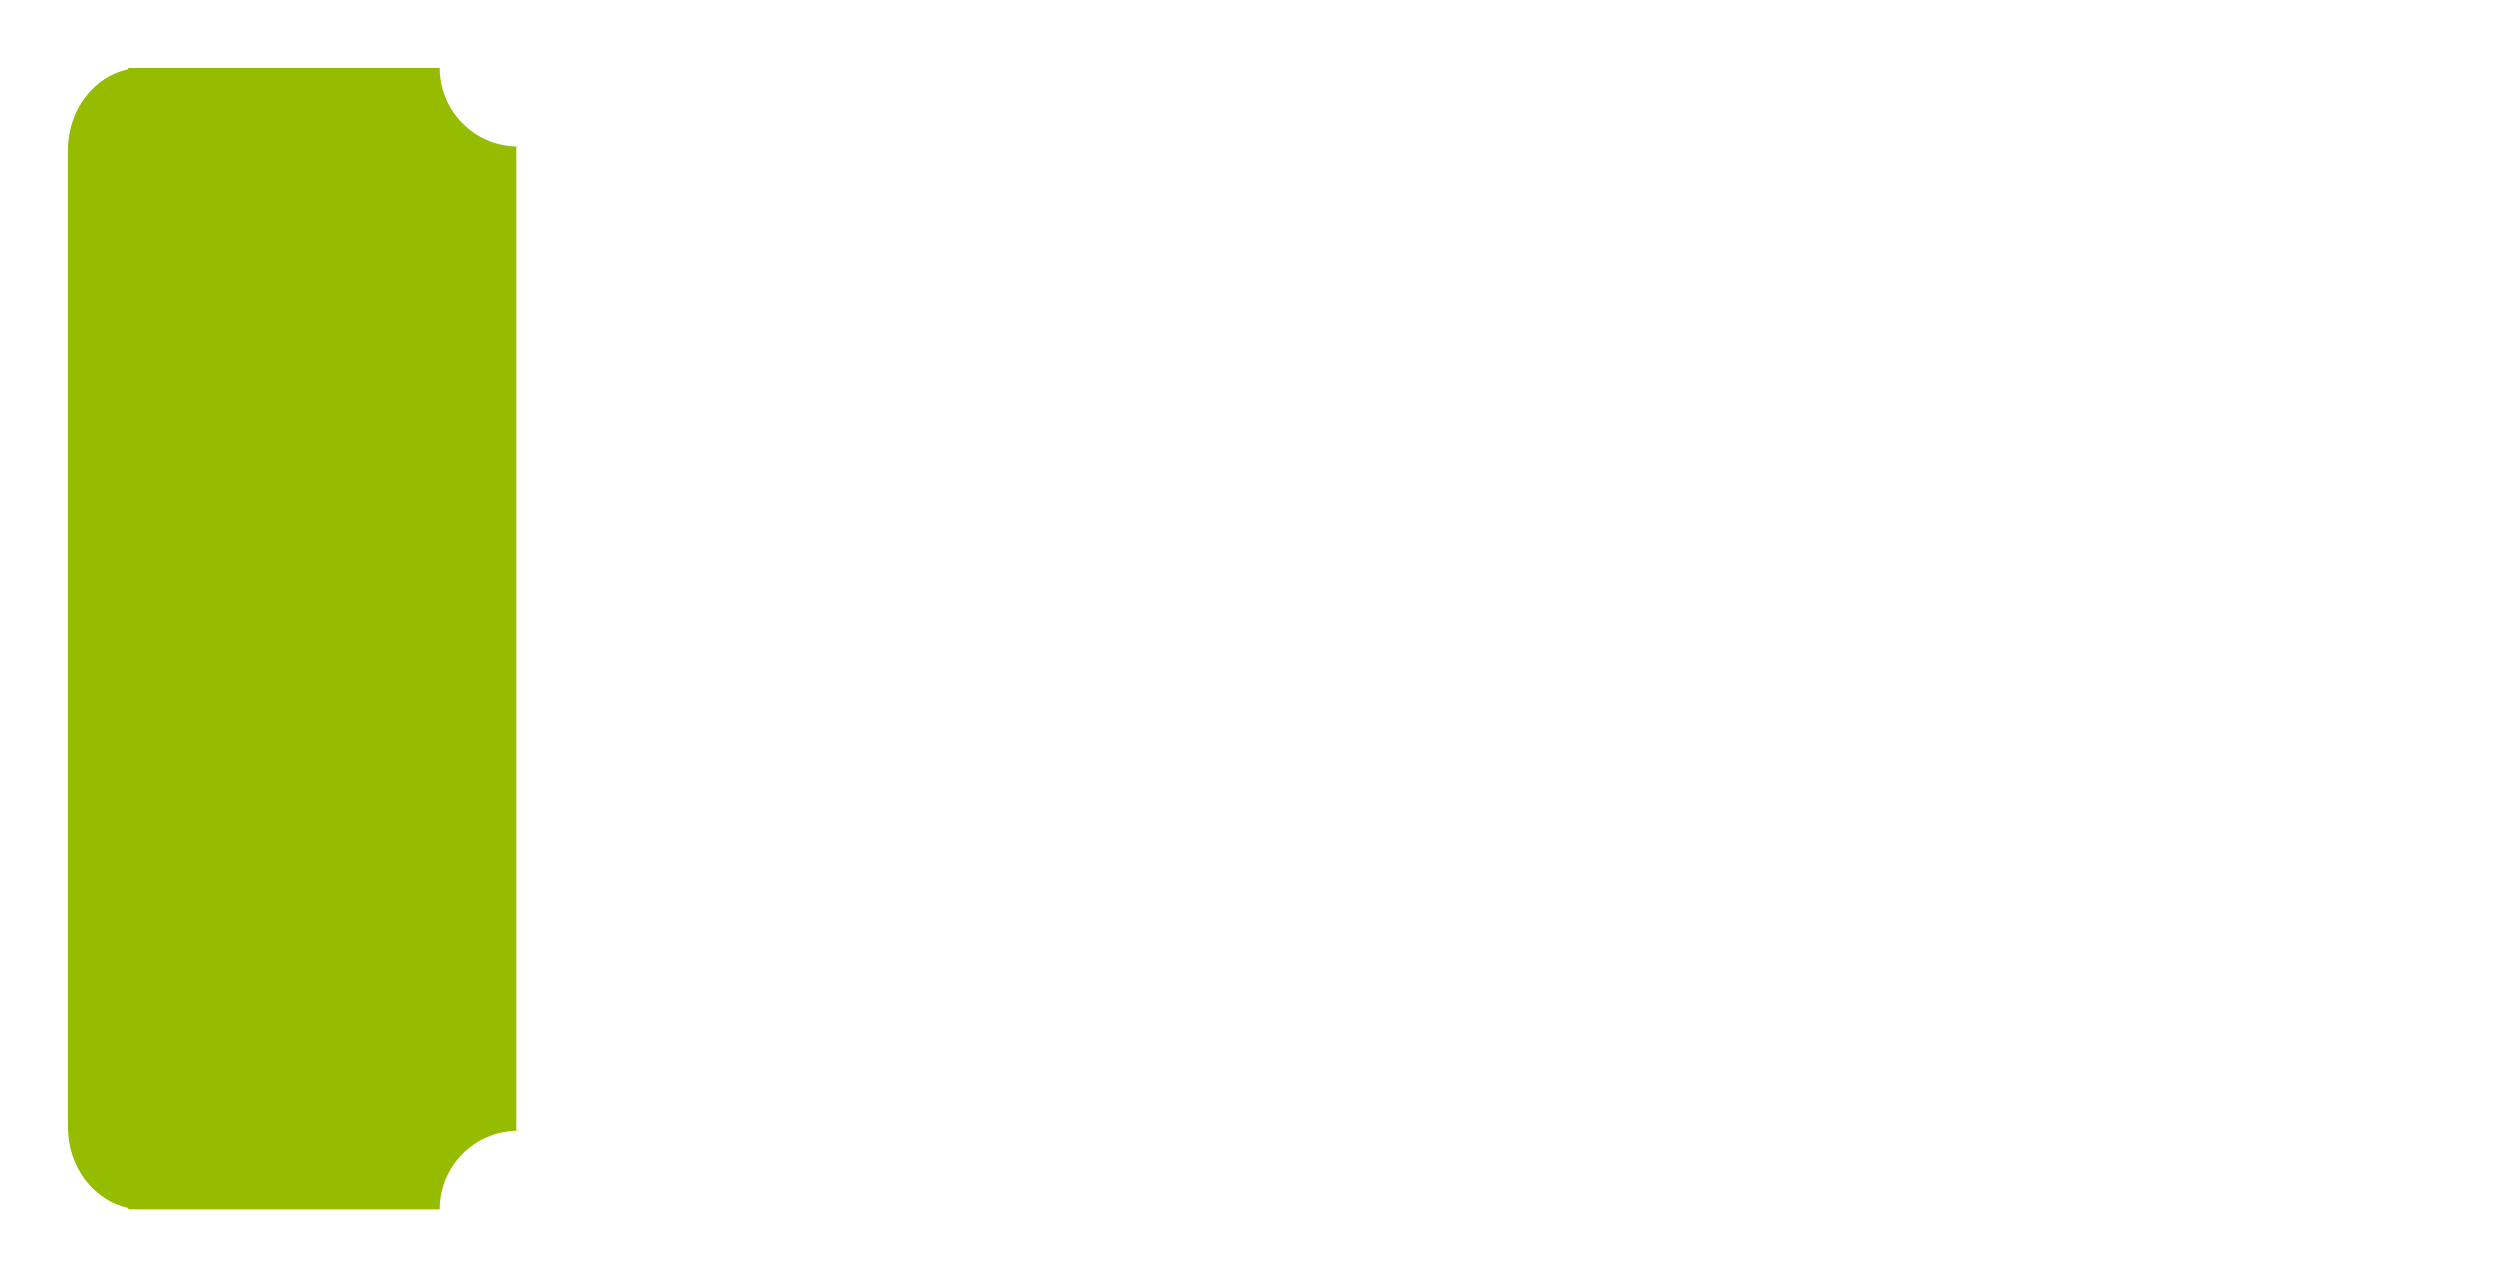 <svg xmlns="http://www.w3.org/2000/svg" width="552" height="282" viewBox="0 0 552 282">
    <defs>
        <filter id="a" width="111.3%" height="123.3%" x="-5.7%" y="-11.7%" filterUnits="objectBoundingBox">
            <feOffset in="SourceAlpha" result="shadowOffsetOuter1"/>
            <feGaussianBlur in="shadowOffsetOuter1" result="shadowBlurOuter1" stdDeviation="7.5"/>
            <feColorMatrix in="shadowBlurOuter1" result="shadowMatrixOuter1" values="0 0 0 0 0 0 0 0 0 0 0 0 0 0 0 0 0 0 0.171 0"/>
            <feMerge>
                <feMergeNode in="shadowMatrixOuter1"/>
                <feMergeNode in="SourceGraphic"/>
            </feMerge>
        </filter>
    </defs>
    <g fill="none" fill-rule="evenodd" filter="url(#a)" transform="translate(15 15)">
        <path fill="#96BC00" d="M82.084 0c0 9.586 7.76 17.358 17.334 17.358v217.307c-9.574 0-17.334 7.771-17.334 17.357H13.45c-.07 0-.139-.115-.206-.341C5.703 250.058 0 242.662 0 233.79V18.209C0 9.335 5.705 1.938 13.248.326 13.313.11 13.38 0 13.447 0z"/>
        <path fill="#FFF" d="M522 95.475v-83.6C522 5.314 516.673 0 510.1 0H116.394c0 9.585-7.788 17.356-17.395 17.356v217.288c9.607 0 17.395 7.77 17.395 17.356H510.1c6.574 0 11.901-5.315 11.901-11.874v-83.6-61.051z"/>
    </g>
</svg>
